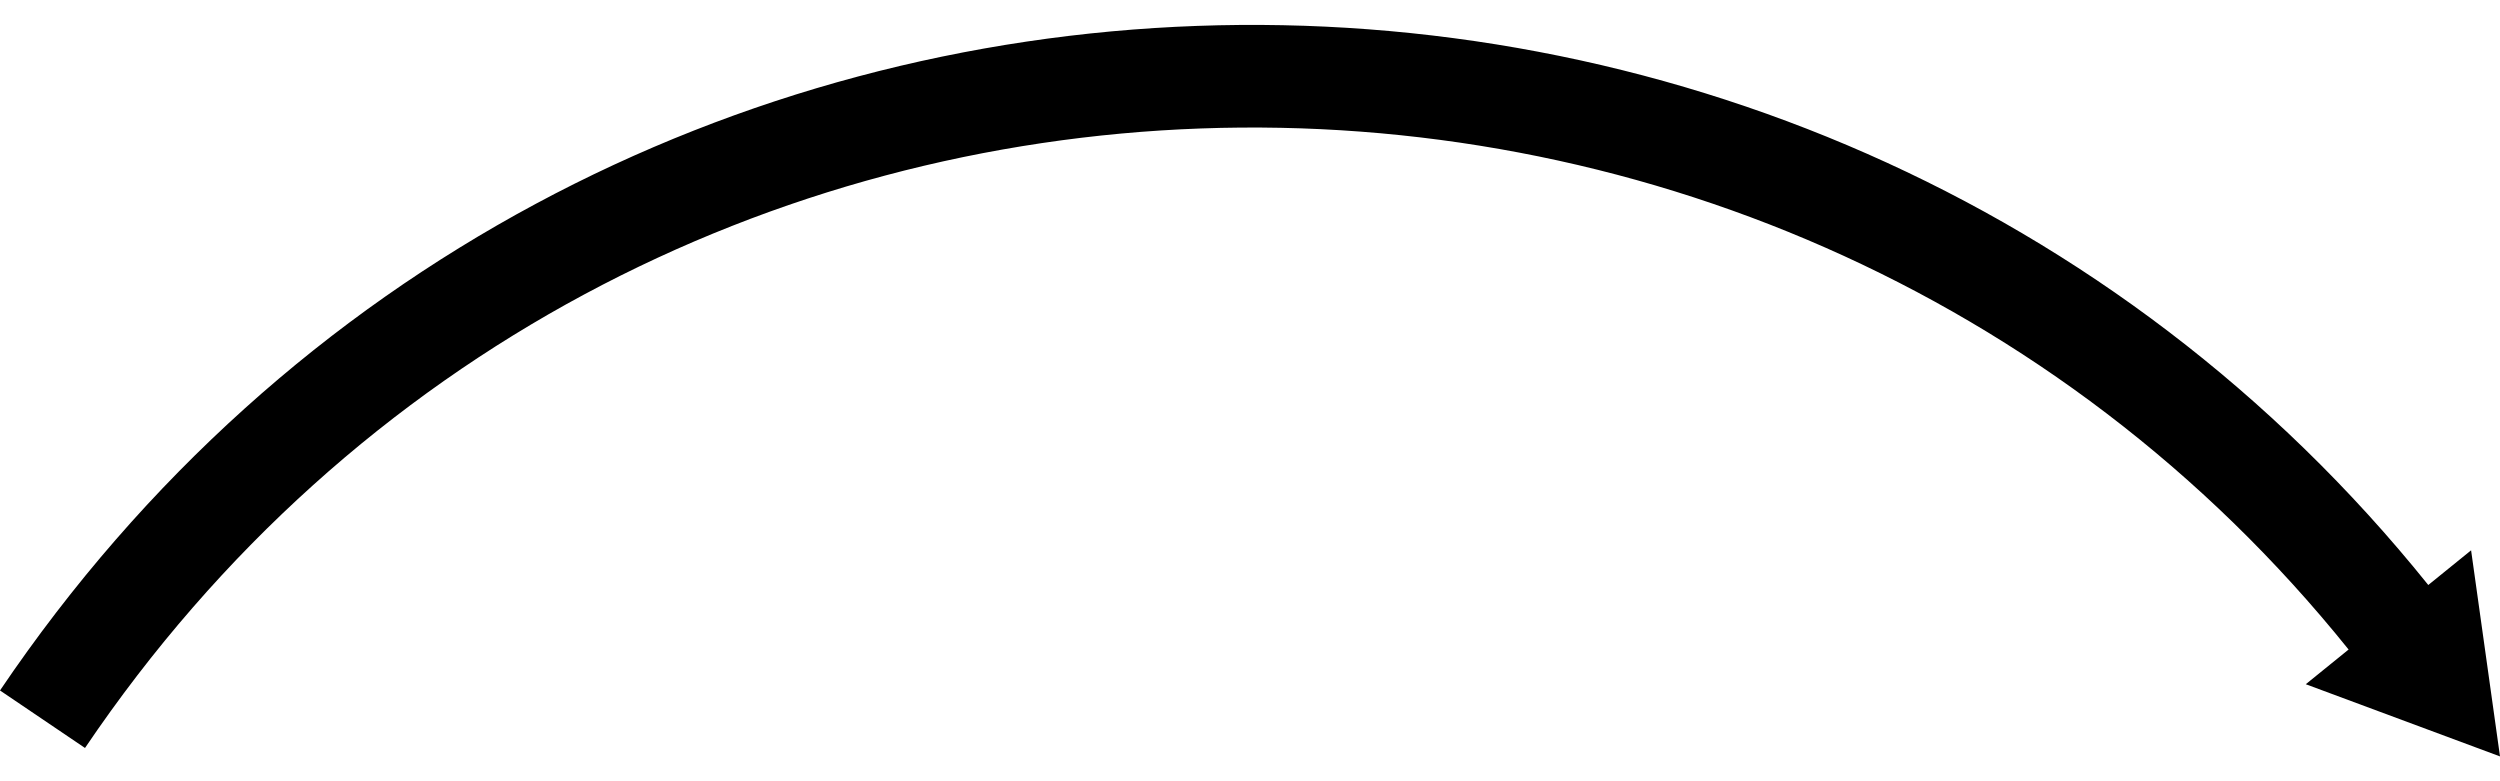 <svg xmlns="http://www.w3.org/2000/svg" viewBox="0 0 16 5"><path d="M.544 4.787c3.449-5.105 10.768-5.258 14.487-.63l-.274.222L16 4.841l-.185-1.319-.274.222C11.551-1.222 3.7-1.057 0 4.419l.544.368z" fill-rule="evenodd" clip-rule="evenodd"/></svg>